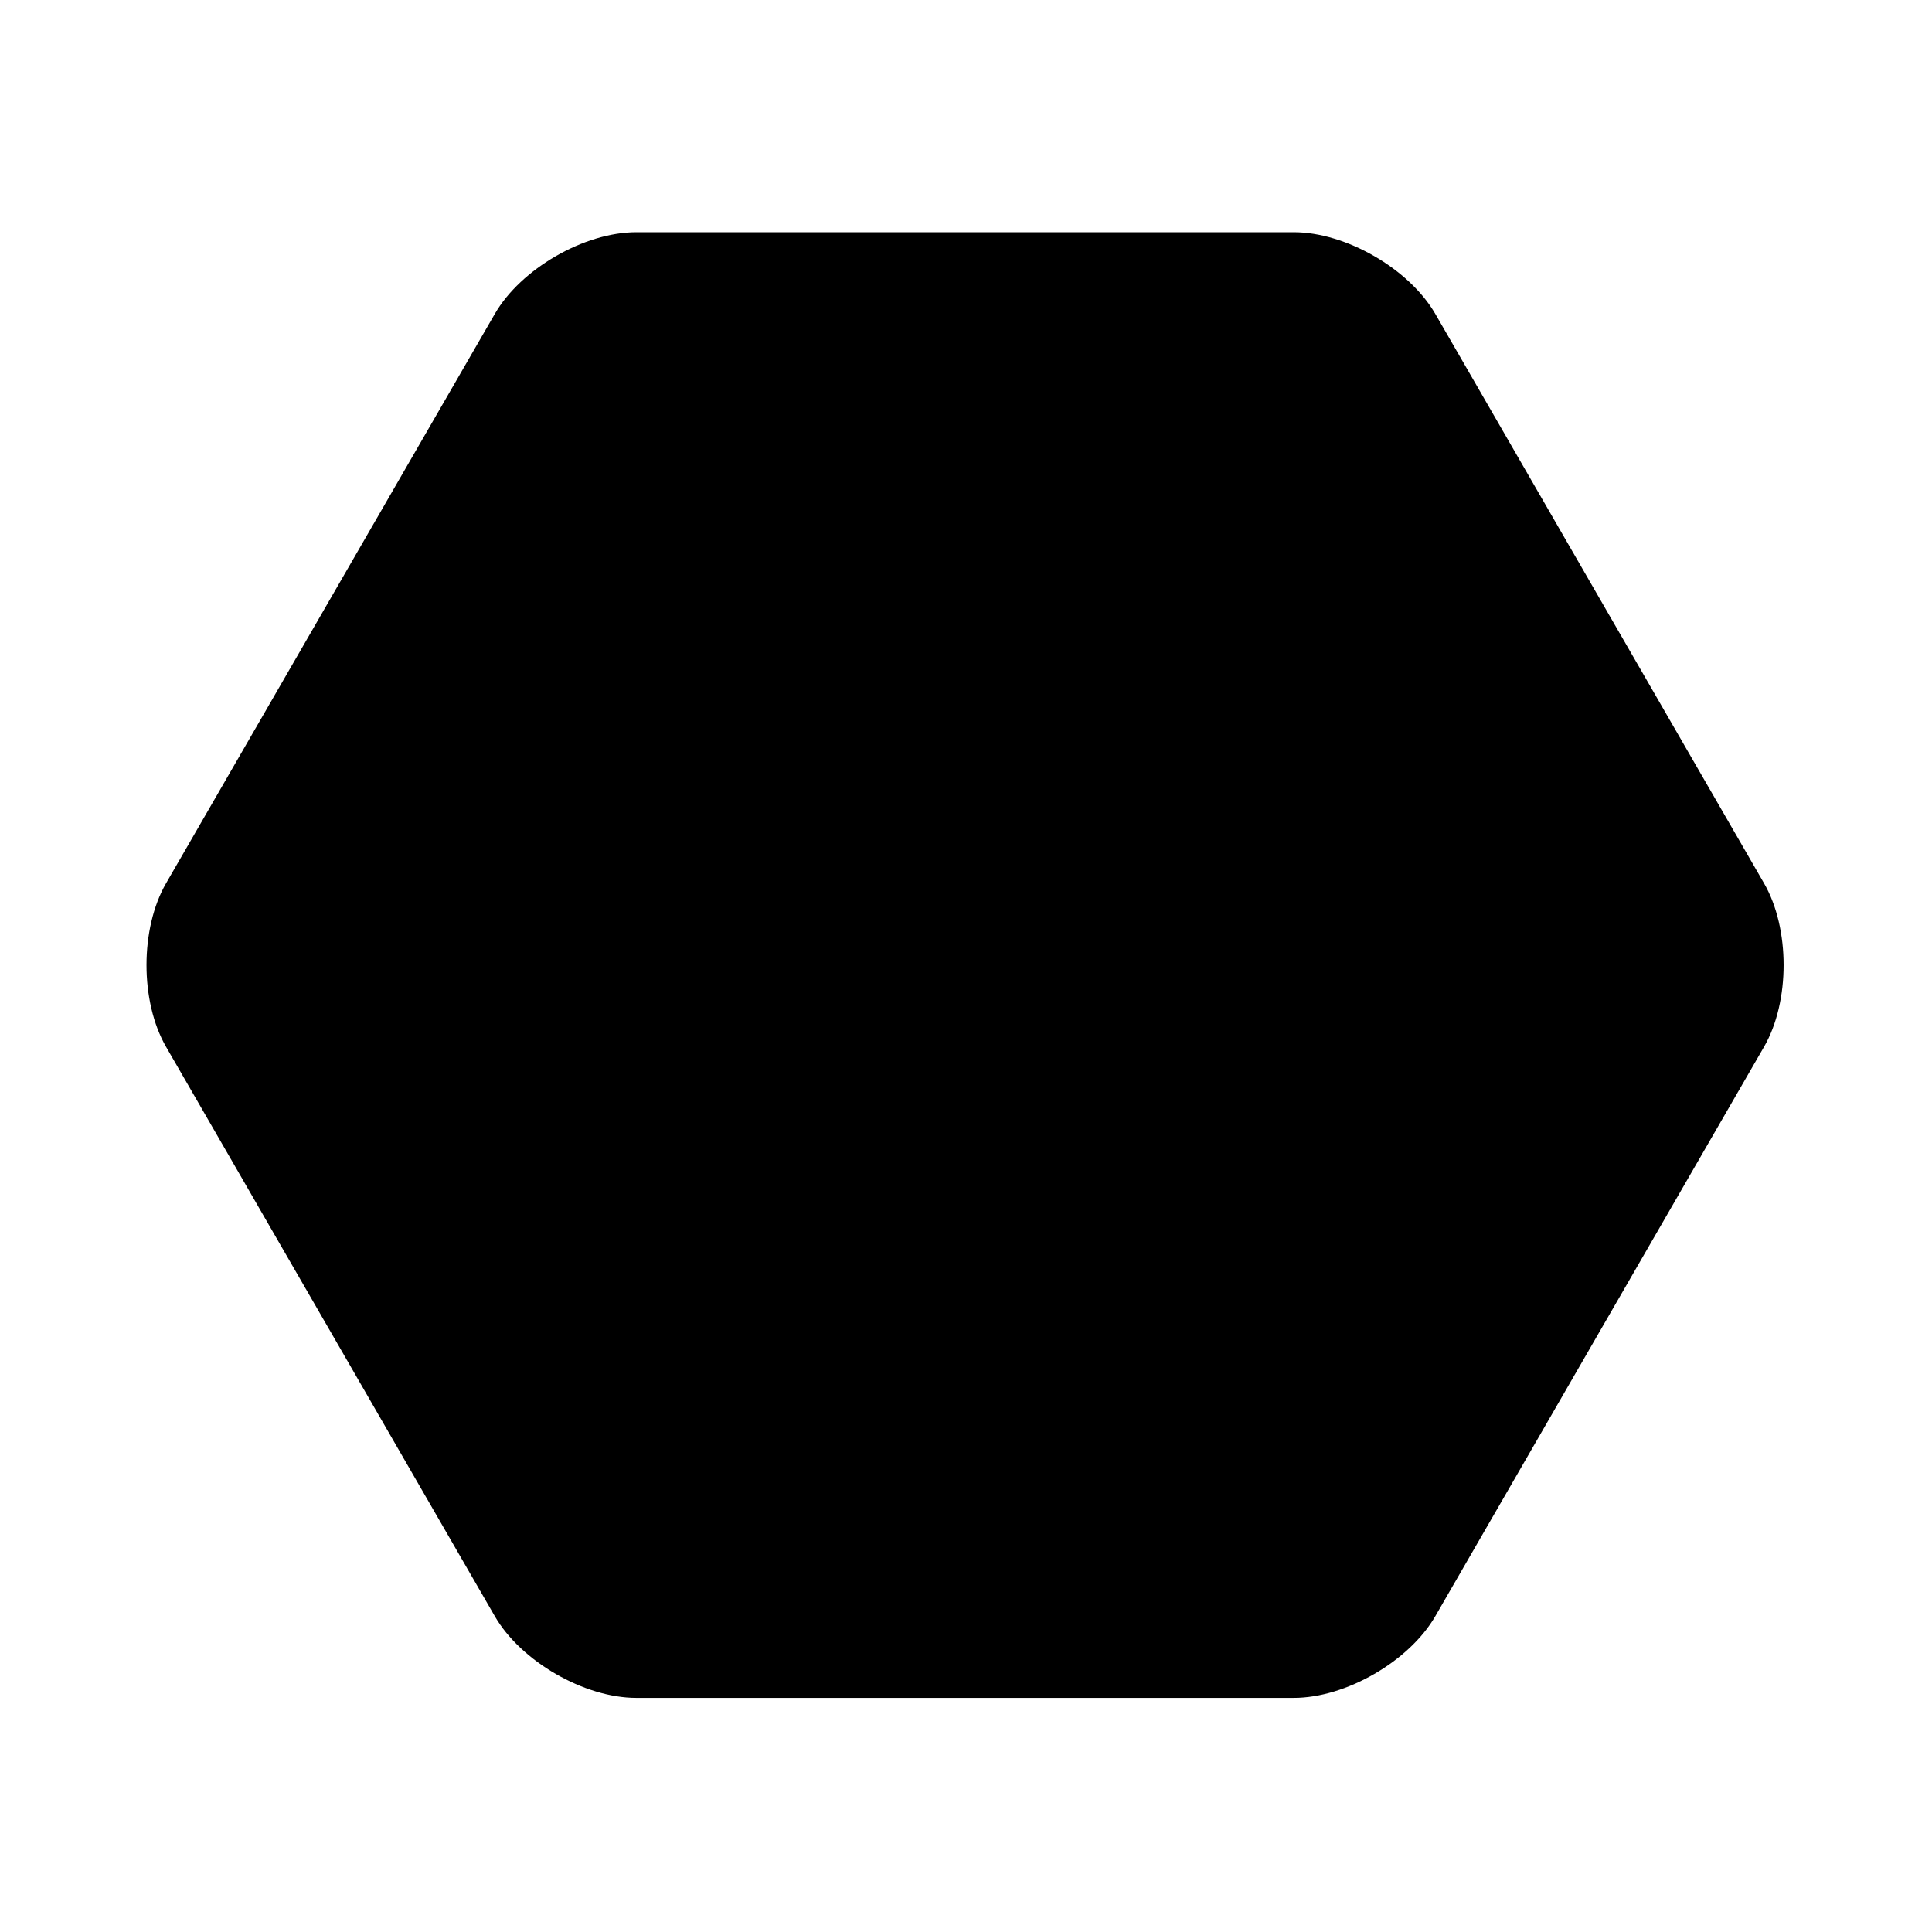 <svg t="1575618813954" class="icon" viewBox="0 0 1024 1024" version="1.1" xmlns="http://www.w3.org/2000/svg" p-id="2172" width="32" height="32">
	<path d="M934.996 468.191 760.754 166.396c-13.807-23.914-47.394-43.308-75.012-43.308L337.258
	 123.088c-27.613 0-61.203 19.39-75.012 43.308L88.004 468.191c-13.807 23.914-13.809 62.698
	  0 86.617l174.242 301.796c13.807 23.913 47.394 43.308 75.012 43.308l348.484 0c27.613 0
	   61.202-19.39 75.012-43.308l174.242-301.796C948.803 530.895 948.806 492.11 934.996 468.191z" p-id="2173"></path></svg>